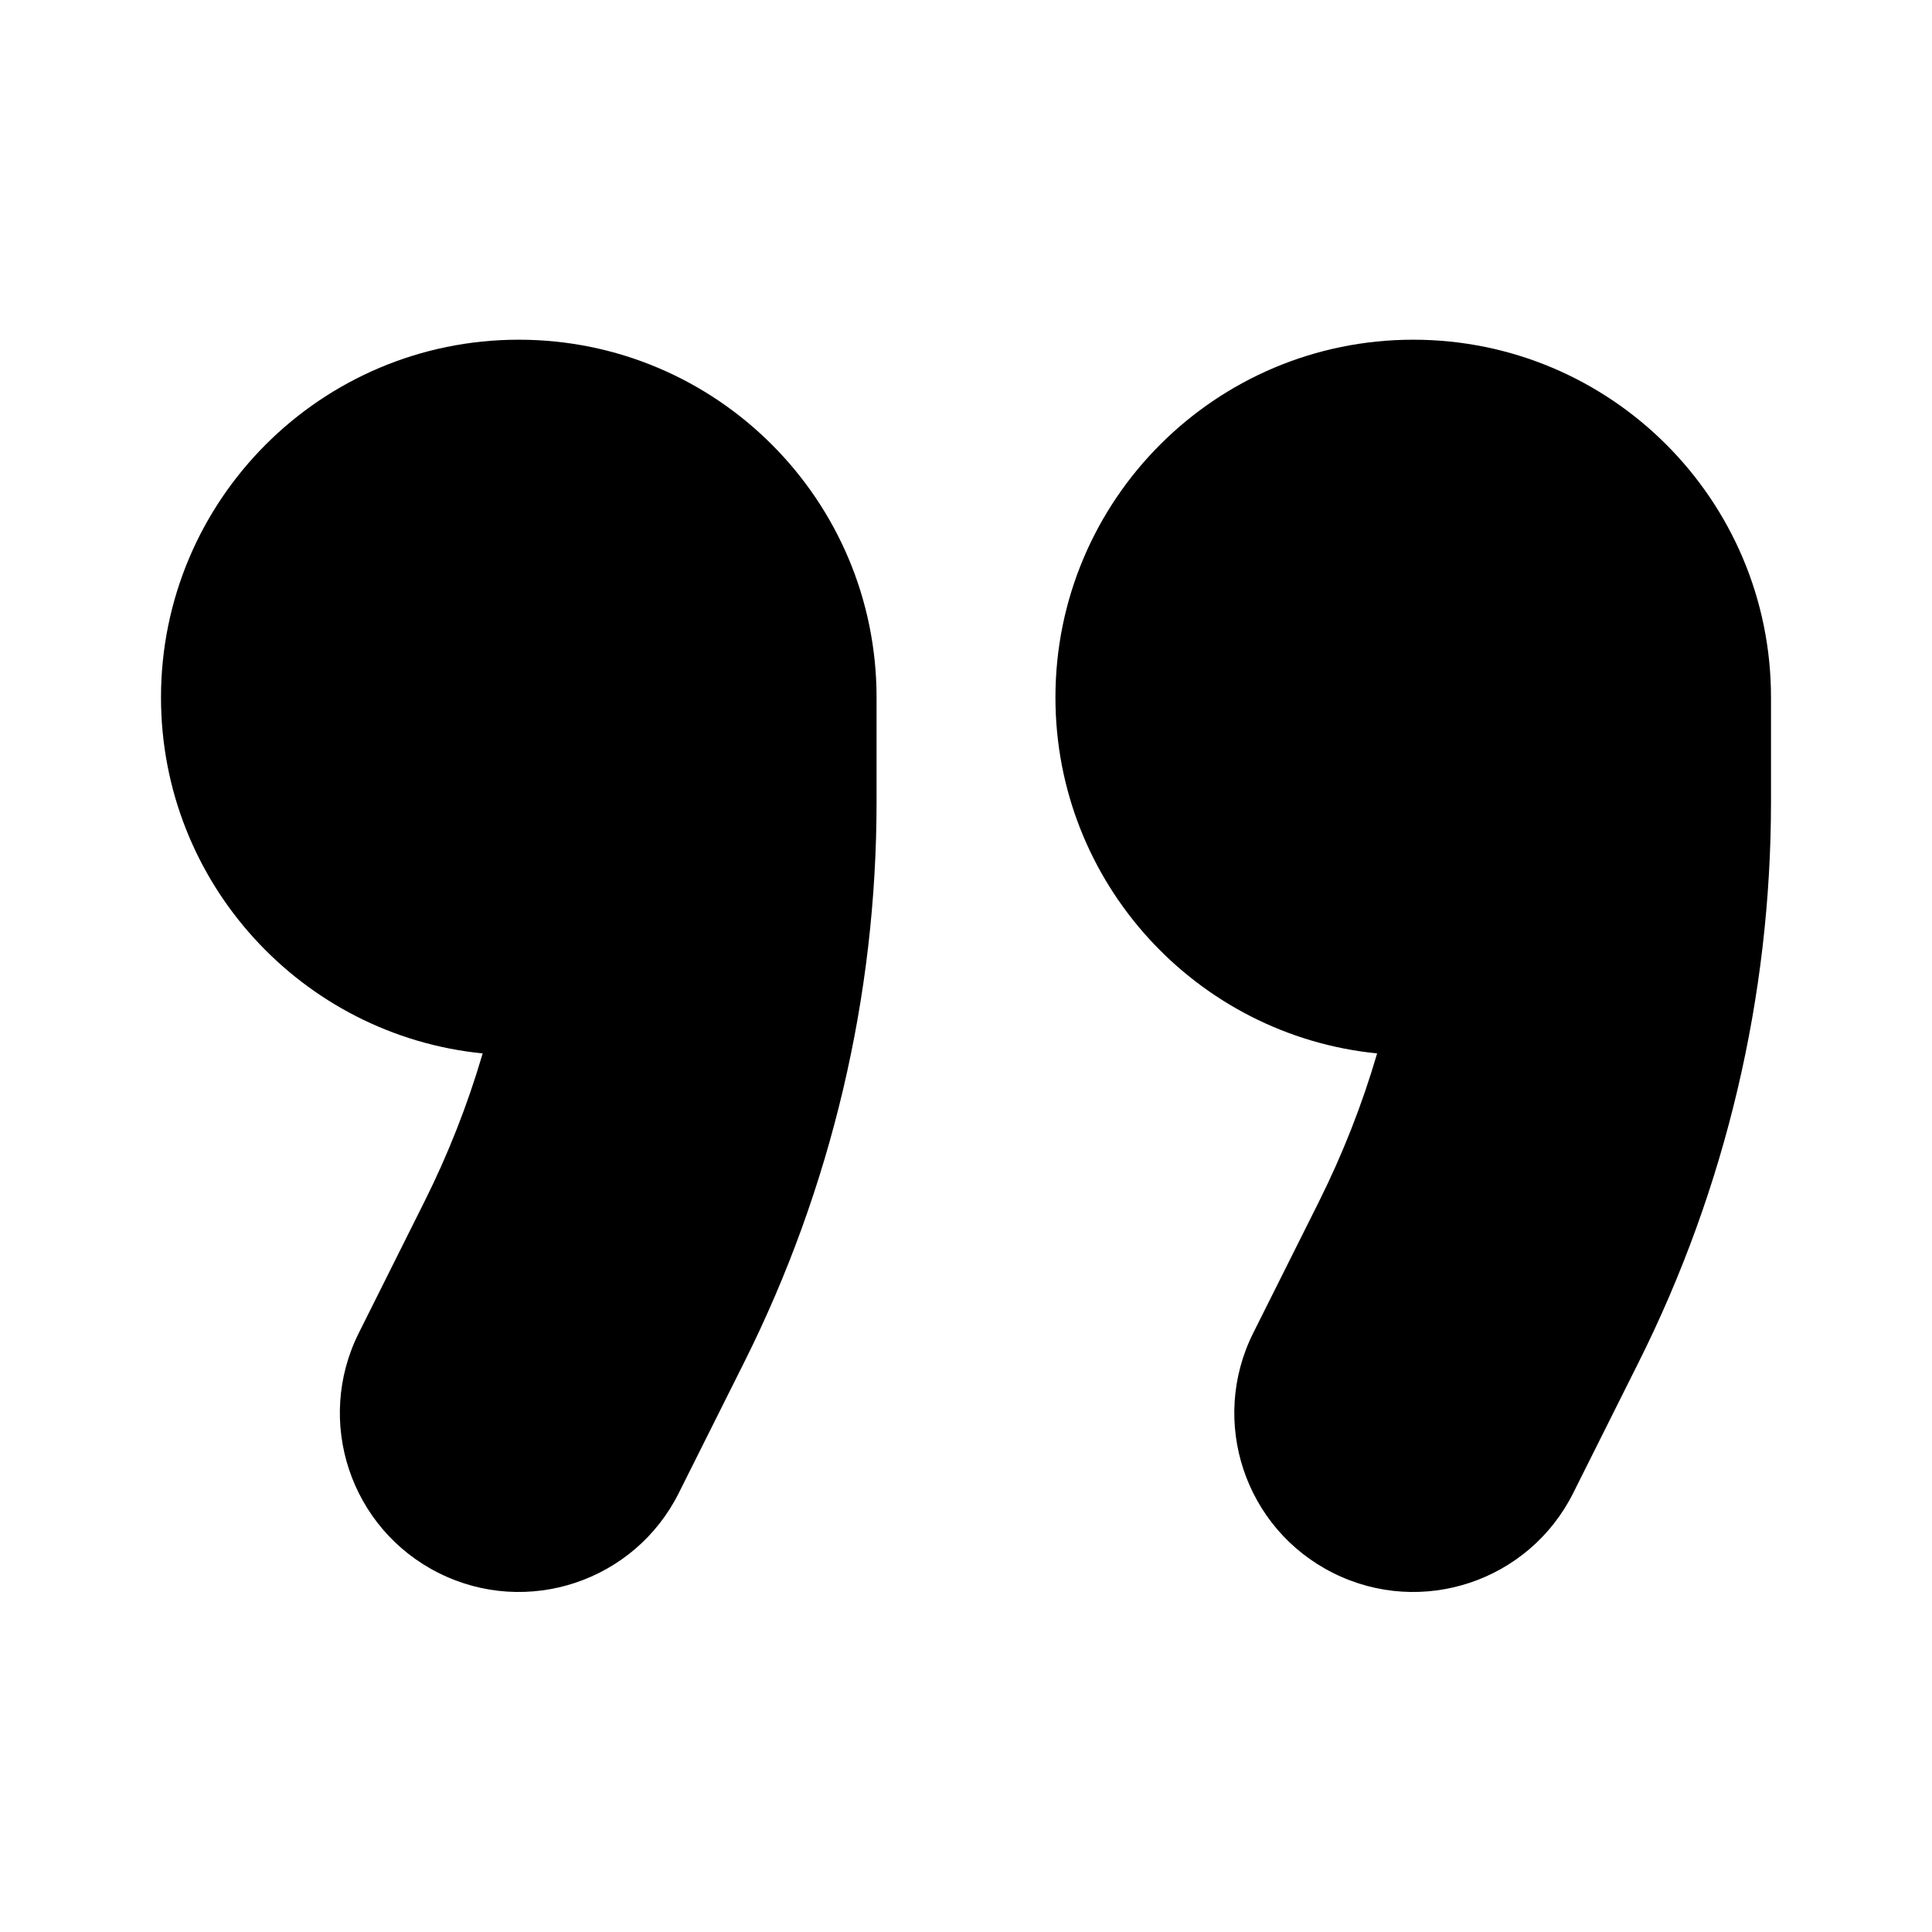 <svg width="24" height="24" viewBox="0 0 24 24" fill="none" xmlns="http://www.w3.org/2000/svg">
<path d="M2 8.664C2 6.21 3.99 4.22 6.444 4.22C8.899 4.22 10.889 6.21 10.889 8.664V9.961C10.889 12.376 10.327 14.758 9.247 16.918L8.432 18.547C7.883 19.645 6.548 20.09 5.451 19.541C4.353 18.992 3.908 17.657 4.457 16.559L5.271 14.93C5.568 14.337 5.81 13.72 5.996 13.086C3.752 12.862 2 10.968 2 8.664Z" fill="black"/>
<path d="M13.111 8.664C13.111 6.21 15.101 4.22 17.556 4.22C20.01 4.22 22 6.21 22 8.664V9.961C22 12.376 21.438 14.758 20.358 16.918L19.543 18.547C18.994 19.645 17.66 20.09 16.562 19.541C15.464 18.992 15.019 17.657 15.568 16.559L16.383 14.93C16.679 14.337 16.922 13.72 17.107 13.086C14.863 12.862 13.111 10.968 13.111 8.664Z" fill="black"/>
</svg>

